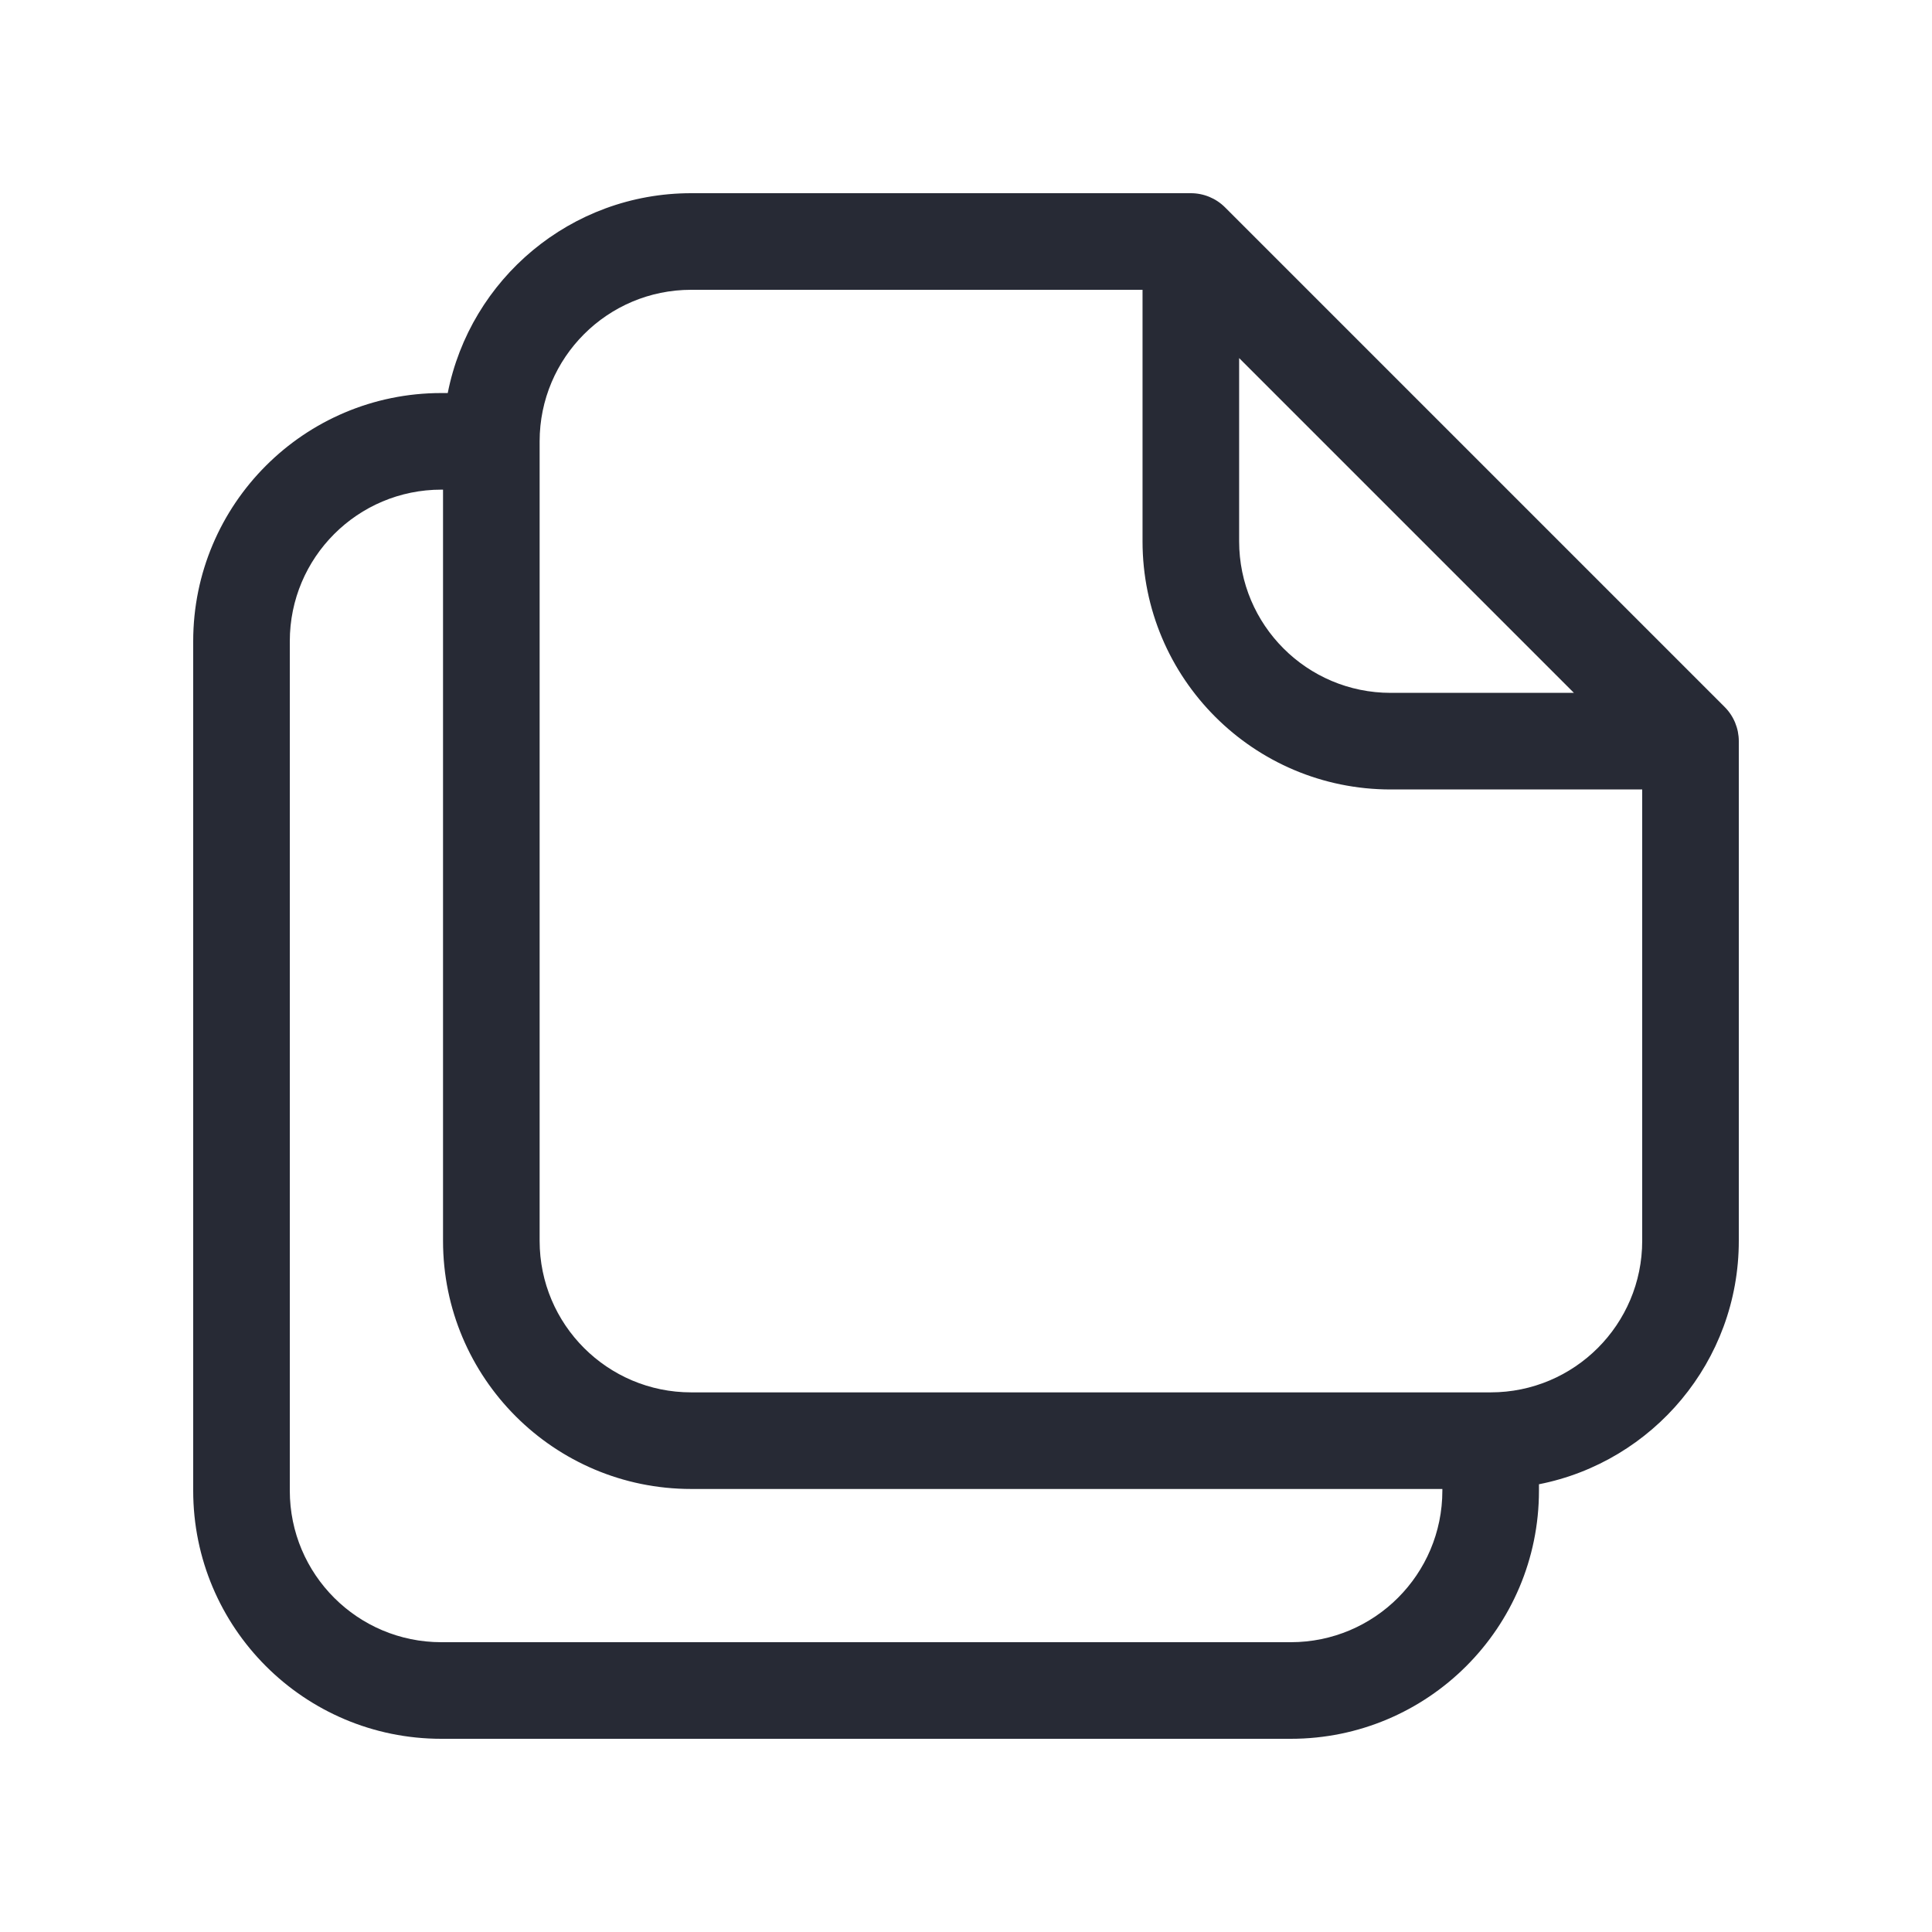 <svg width="32" height="32" viewBox="0 0 32 32" fill="none" xmlns="http://www.w3.org/2000/svg">
<path fill-rule="evenodd" clip-rule="evenodd" d="M11.448 4.8C10.062 4.8 8.938 5.924 8.938 7.31V20.552C8.938 21.938 10.062 23.062 11.448 23.062H24.69C26.076 23.062 27.2 21.938 27.2 20.552V13.076H23.034C20.764 13.076 18.924 11.236 18.924 8.965V4.8H11.448ZM20.524 5.931L26.069 11.476H23.034C21.648 11.476 20.524 10.352 20.524 8.965V5.931ZM7.416 6.51C7.788 4.623 9.452 3.2 11.448 3.2H19.724C19.936 3.2 20.14 3.284 20.29 3.434L28.566 11.71C28.716 11.86 28.8 12.064 28.8 12.276V20.552C28.8 22.548 27.377 24.212 25.49 24.584V24.69C25.49 26.96 23.649 28.8 21.379 28.8H7.31C5.04 28.8 3.2 26.96 3.2 24.69V10.621C3.2 8.351 5.04 6.51 7.31 6.51H7.416ZM7.338 8.11H7.31C5.924 8.11 4.8 9.234 4.8 10.621V24.69C4.8 26.076 5.924 27.2 7.31 27.2H21.379C22.766 27.2 23.89 26.076 23.89 24.69V24.662H11.448C9.178 24.662 7.338 22.822 7.338 20.552V8.11Z" fill="#272A35"/>
</svg>
